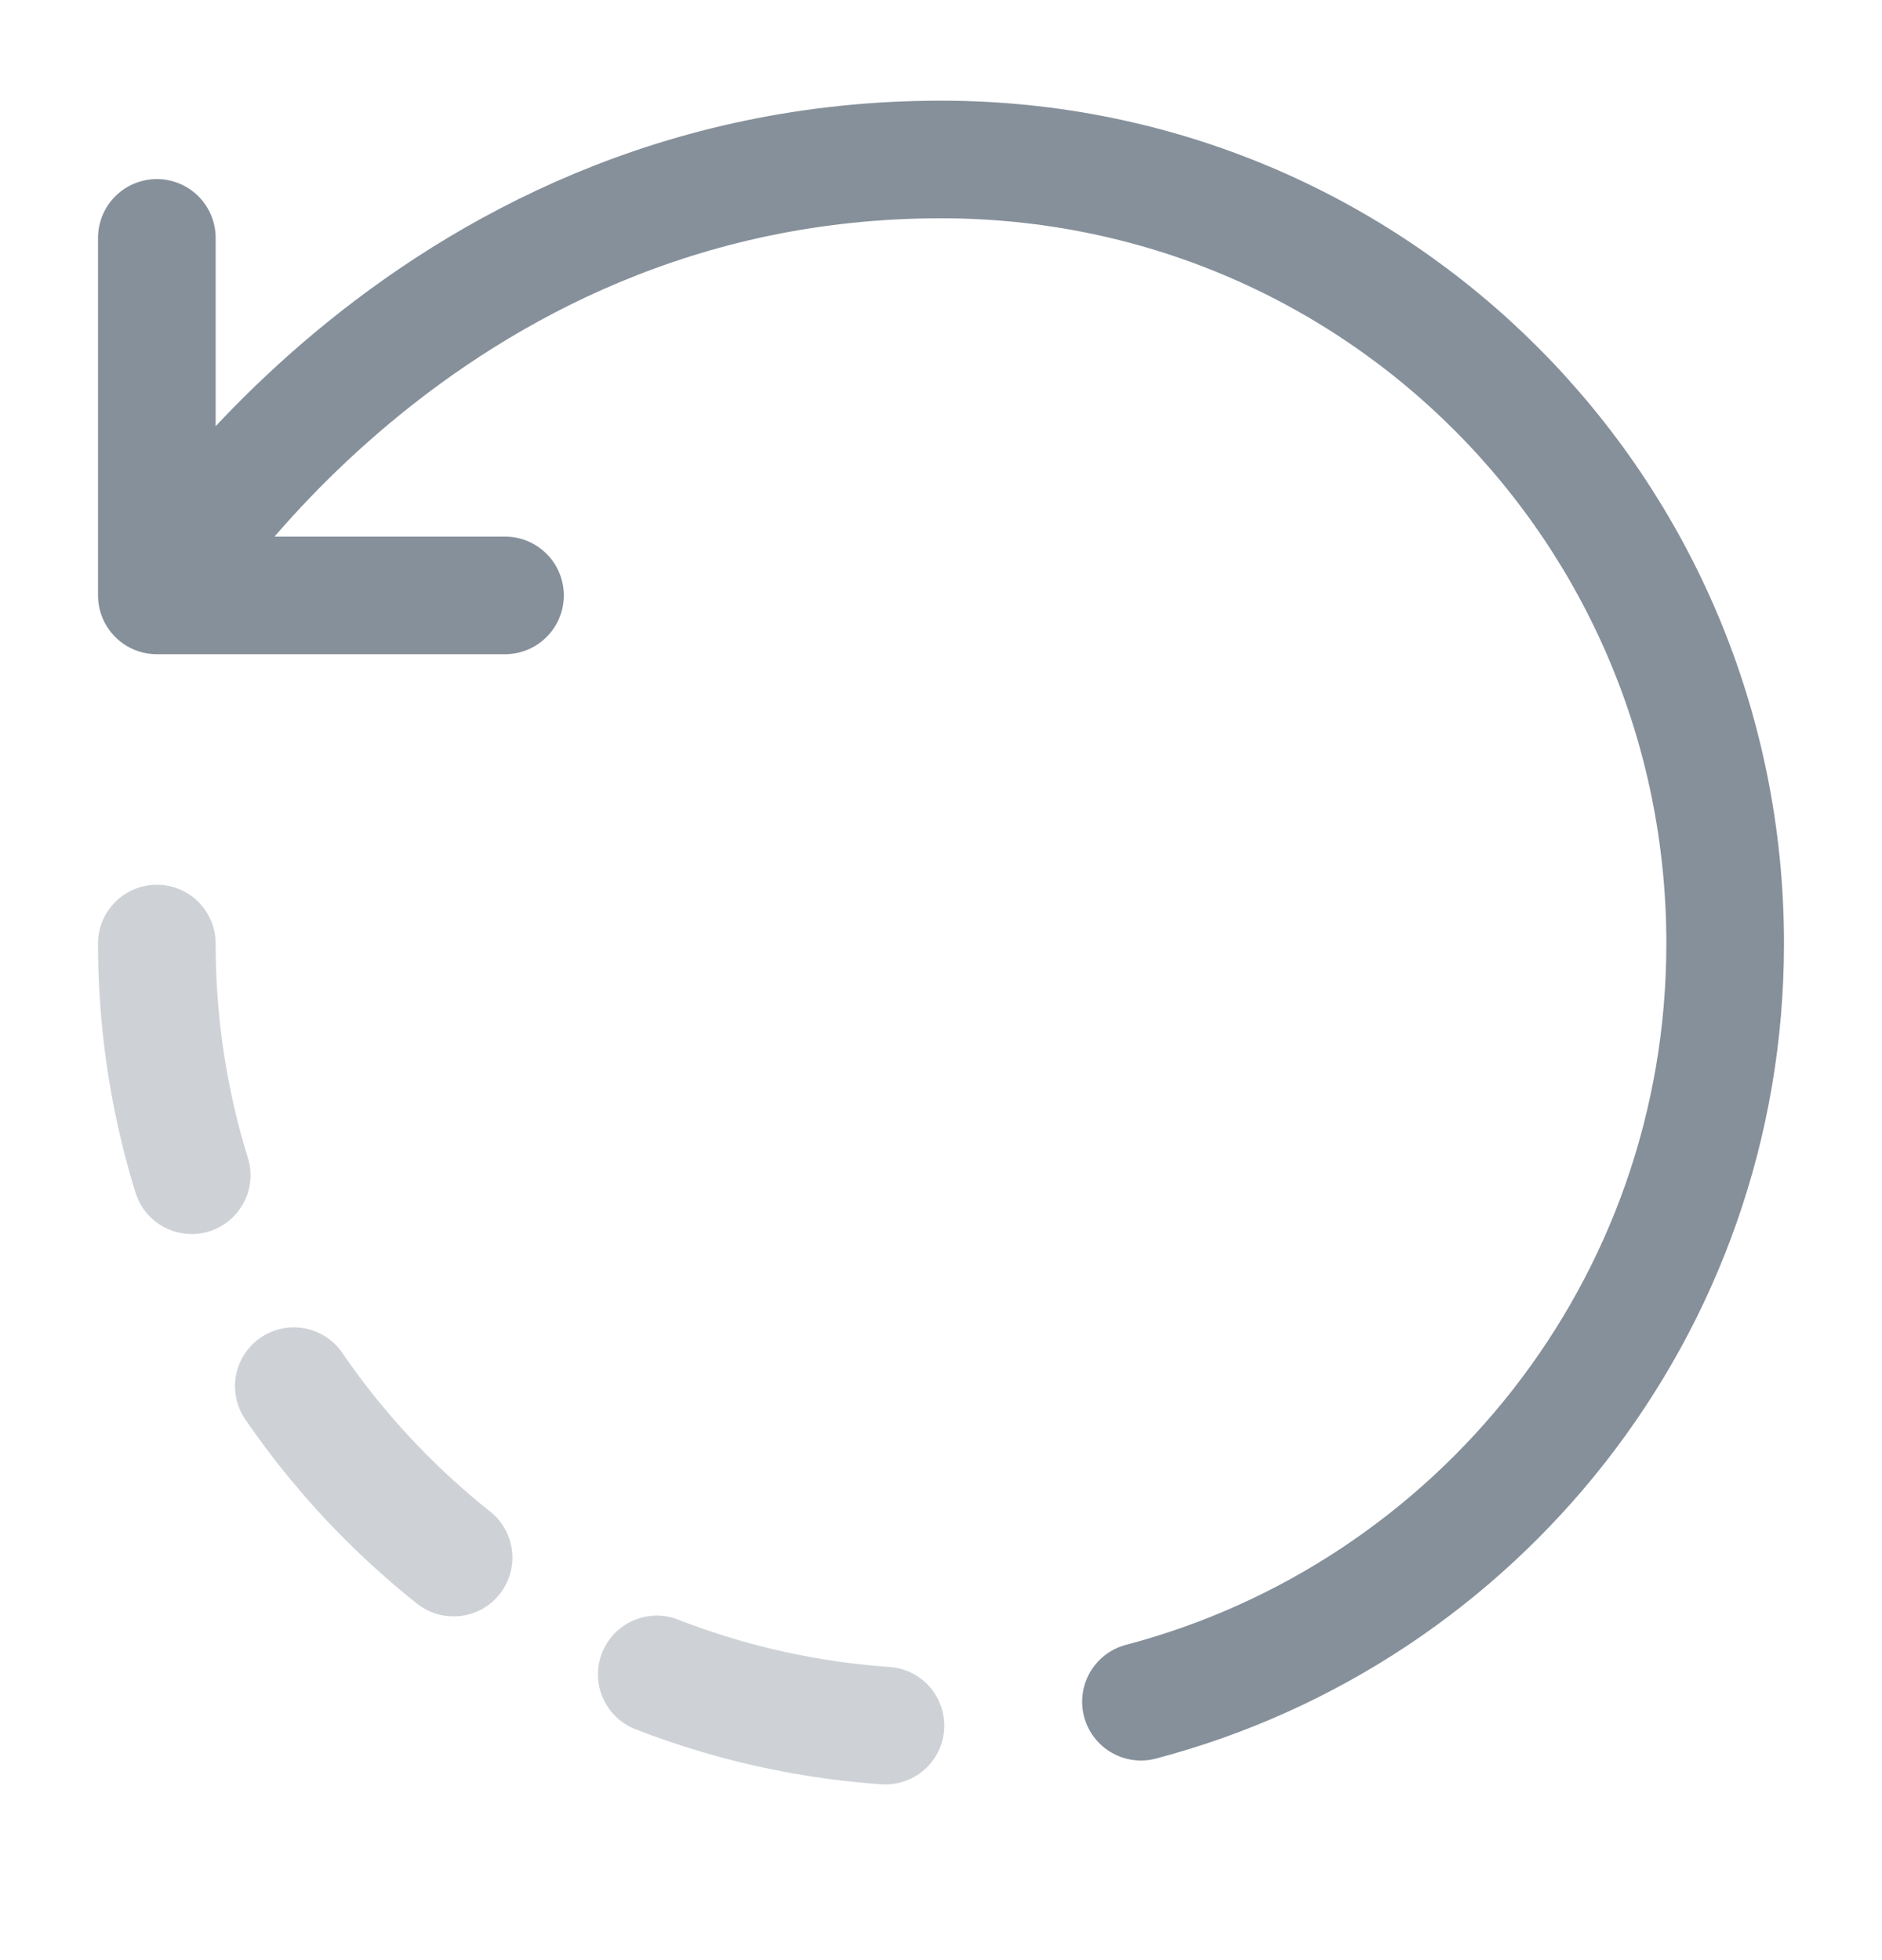 <svg width="24" height="25" viewBox="0 0 24 25" fill="none" xmlns="http://www.w3.org/2000/svg">
<path d="M14.55 21.704C18.84 20.574 22 16.674 22 12.034C22 6.514 17.56 2.034 12 2.034C5.33 2.034 2 7.594 2 7.594M2 7.594V3.034M2 7.594H4.01H6.44" stroke="#86909B" stroke-width="1.5" stroke-linecap="round" stroke-linejoin="round"/>
<path opacity="0.4" d="M2 12.034C2 17.554 6.48 22.034 12 22.034" stroke="#86909B" stroke-width="1.5" stroke-linecap="round" stroke-linejoin="round" stroke-dasharray="3 3"/>
</svg>
